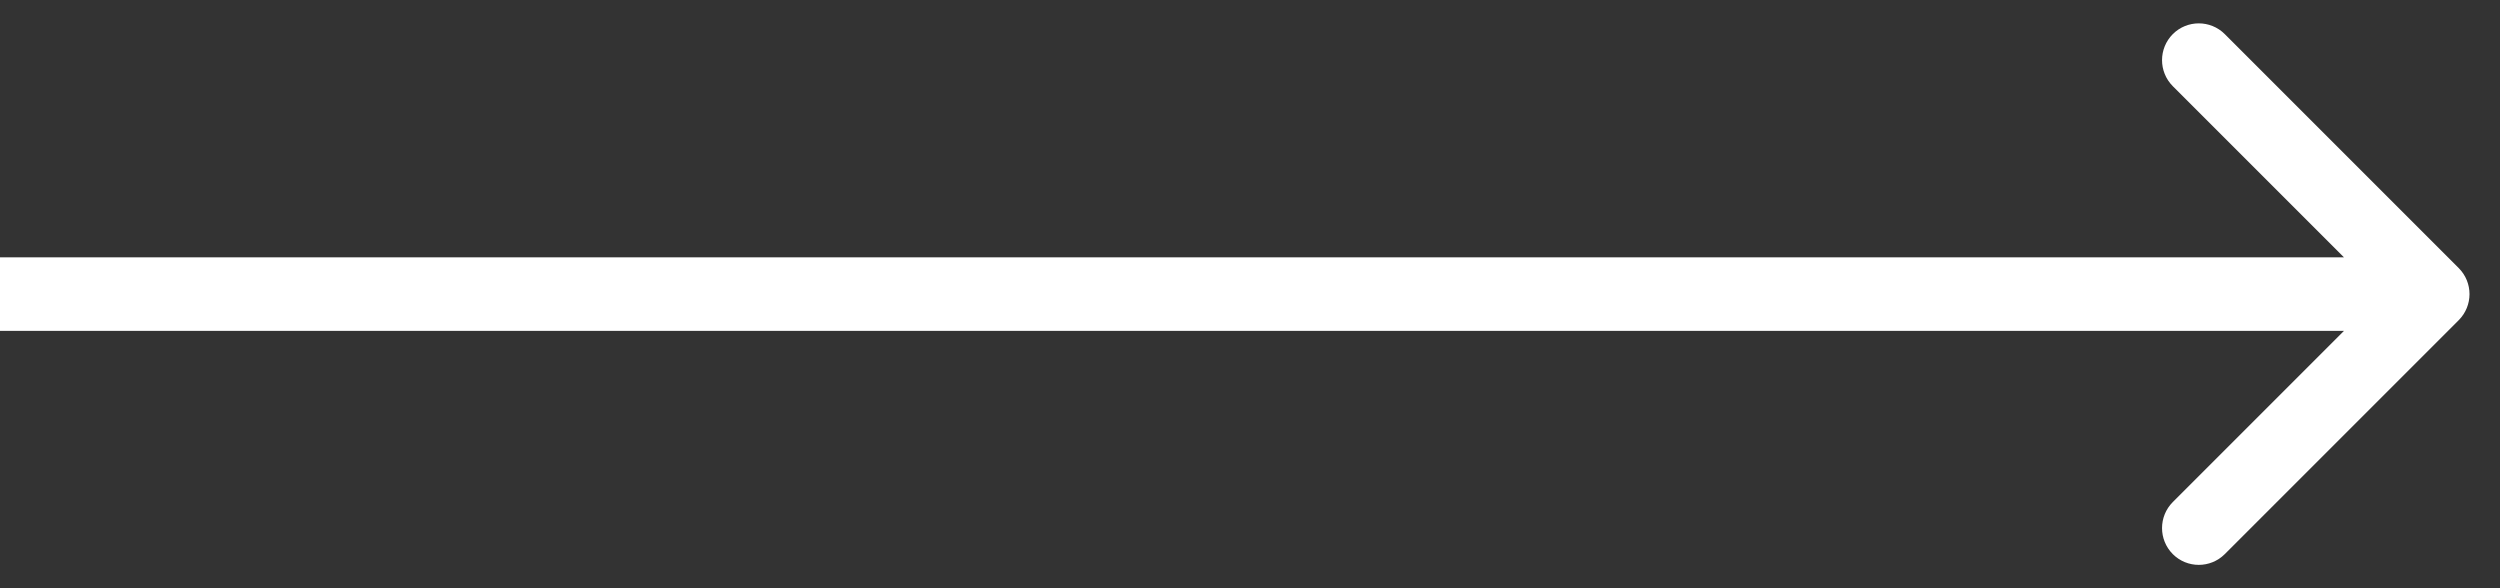 <svg width="34" height="8" viewBox="0 0 34 8" fill="none" xmlns="http://www.w3.org/2000/svg">
<rect x="0" y="0" width="34" height="8" fill="#333333" stroke="none"/>
<path d="M33.439 4.354C33.634 4.158 33.634 3.842 33.439 3.646L30.257 0.464C30.062 0.269 29.745 0.269 29.55 0.464C29.355 0.66 29.355 0.976 29.55 1.172L32.378 4L29.55 6.828C29.355 7.024 29.355 7.34 29.55 7.536C29.745 7.731 30.062 7.731 30.257 7.536L33.439 4.354ZM0 4.5H33.085V3.5H0L0 4.5Z" fill="white"/>
</svg>
